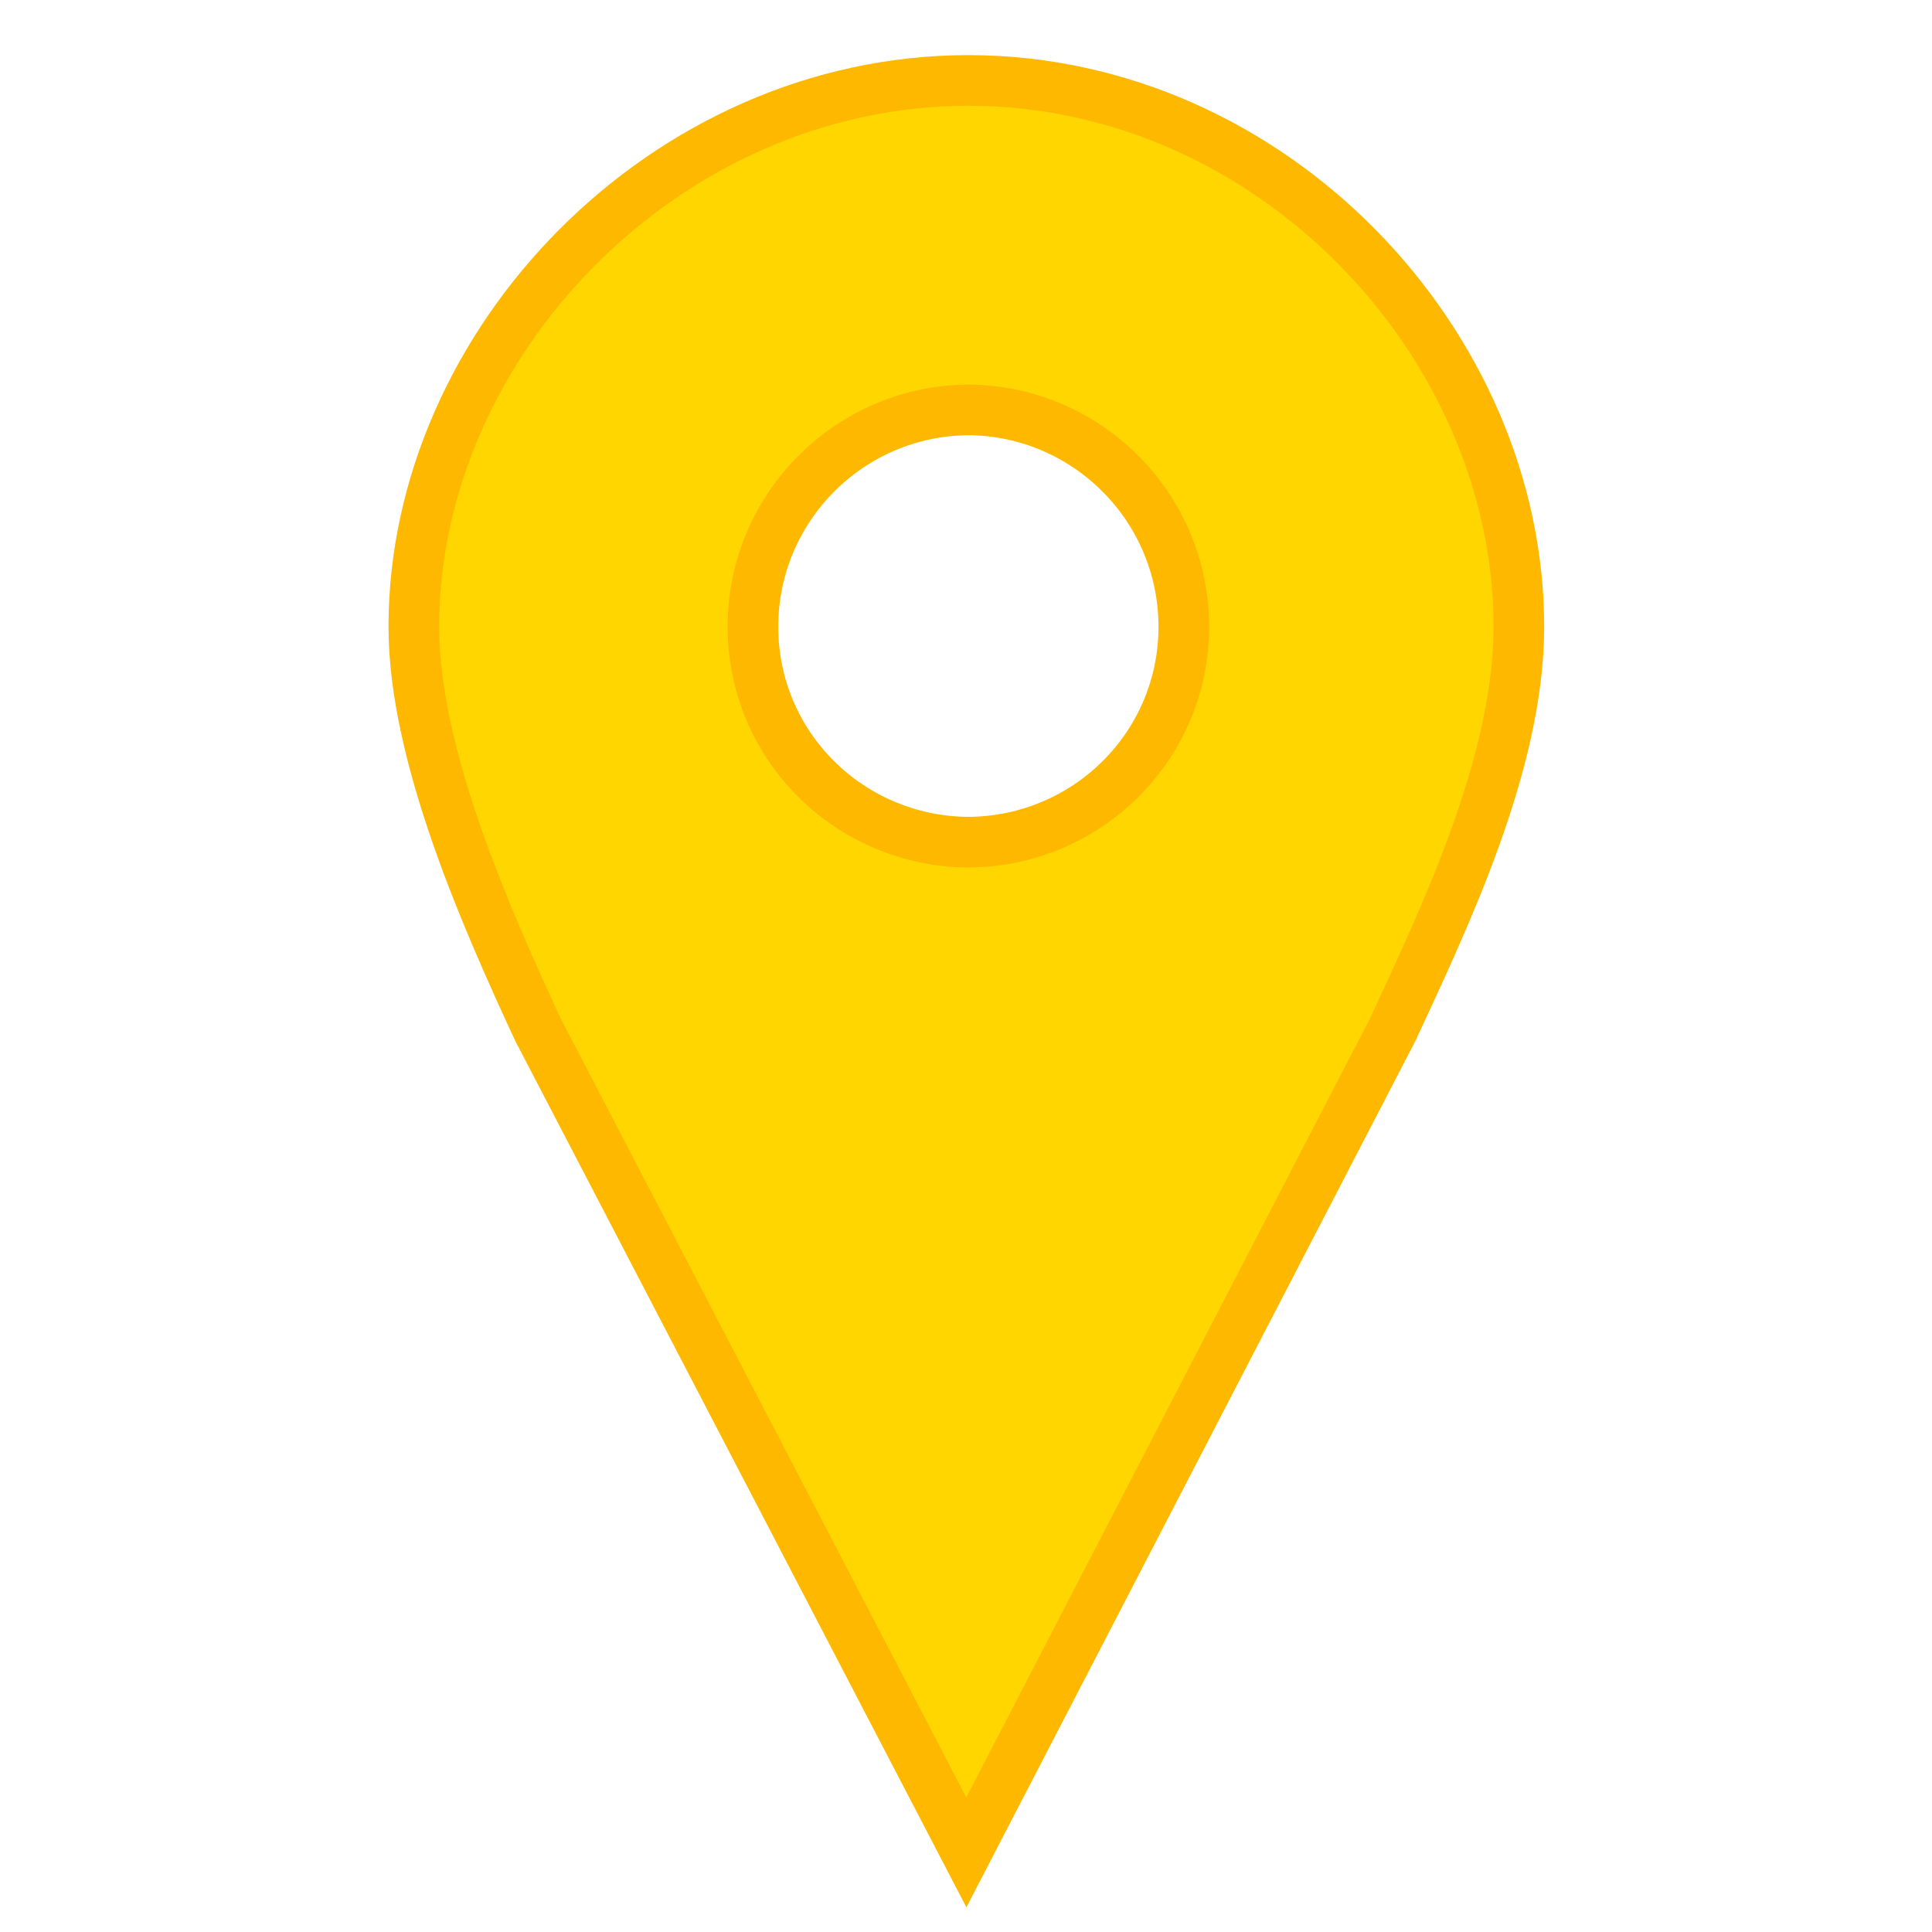 <svg id="SvgjsSvg1001" width="288" height="288" xmlns="http://www.w3.org/2000/svg" version="1.1" xmlns:xlink="http://www.w3.org/1999/xlink" xmlns:svgjs="http://svgjs.com/svgjs"><defs id="SvgjsDefs1002"></defs><g id="SvgjsG1008" transform="matrix(1,0,0,1,0,0)"><svg xmlns="http://www.w3.org/2000/svg" fill-rule="evenodd" stroke-linecap="round" clip-rule="evenodd" viewBox="0 0 500 820" width="288" height="288"><defs><linearGradient id="a" x1="0" x2="1" y1="0" y2="0" gradientTransform="rotate(-90 478.727 62.272) scale(37.566)" gradientUnits="userSpaceOnUse"><stop offset="0" stop-color="#ffd600" class="stopColor126FC6 svgShape"></stop><stop offset="1" stop-color="#ffd600" class="stopColor4C9CD1 svgShape"></stop></linearGradient><linearGradient id="b" x1="0" x2="1" y1="0" y2="0" gradientTransform="rotate(-90 468.484 54.002) scale(19.053)" gradientUnits="userSpaceOnUse"><stop offset="0" stop-color="#ffb800" class="stopColor2E6C97 svgShape"></stop><stop offset="1" stop-color="#ffb800" class="stopColor3883B7 svgShape"></stop></linearGradient></defs><path fill="url(#a)" stroke="url(#b)" stroke-width="1.1" d="M416.544,503.612C409.971,503.612 404.5,509.303 404.5,515.478C404.5,518.256 406.064,521.786 407.194,524.224L416.5,542.096L425.762,524.224C426.892,521.786 428.5,518.433 428.5,515.478C428.5,509.303 423.117,503.612 416.544,503.612ZM416.544,510.767C419.128,510.784 421.223,512.889 421.223,515.477C421.223,518.065 419.128,520.14 416.544,520.156C413.96,520.139 411.865,518.066 411.865,515.477C411.865,512.889 413.96,510.784 416.544,510.767Z" transform="translate(-7889.1 -9807.44) scale(19.542)"></path></svg></g></svg>